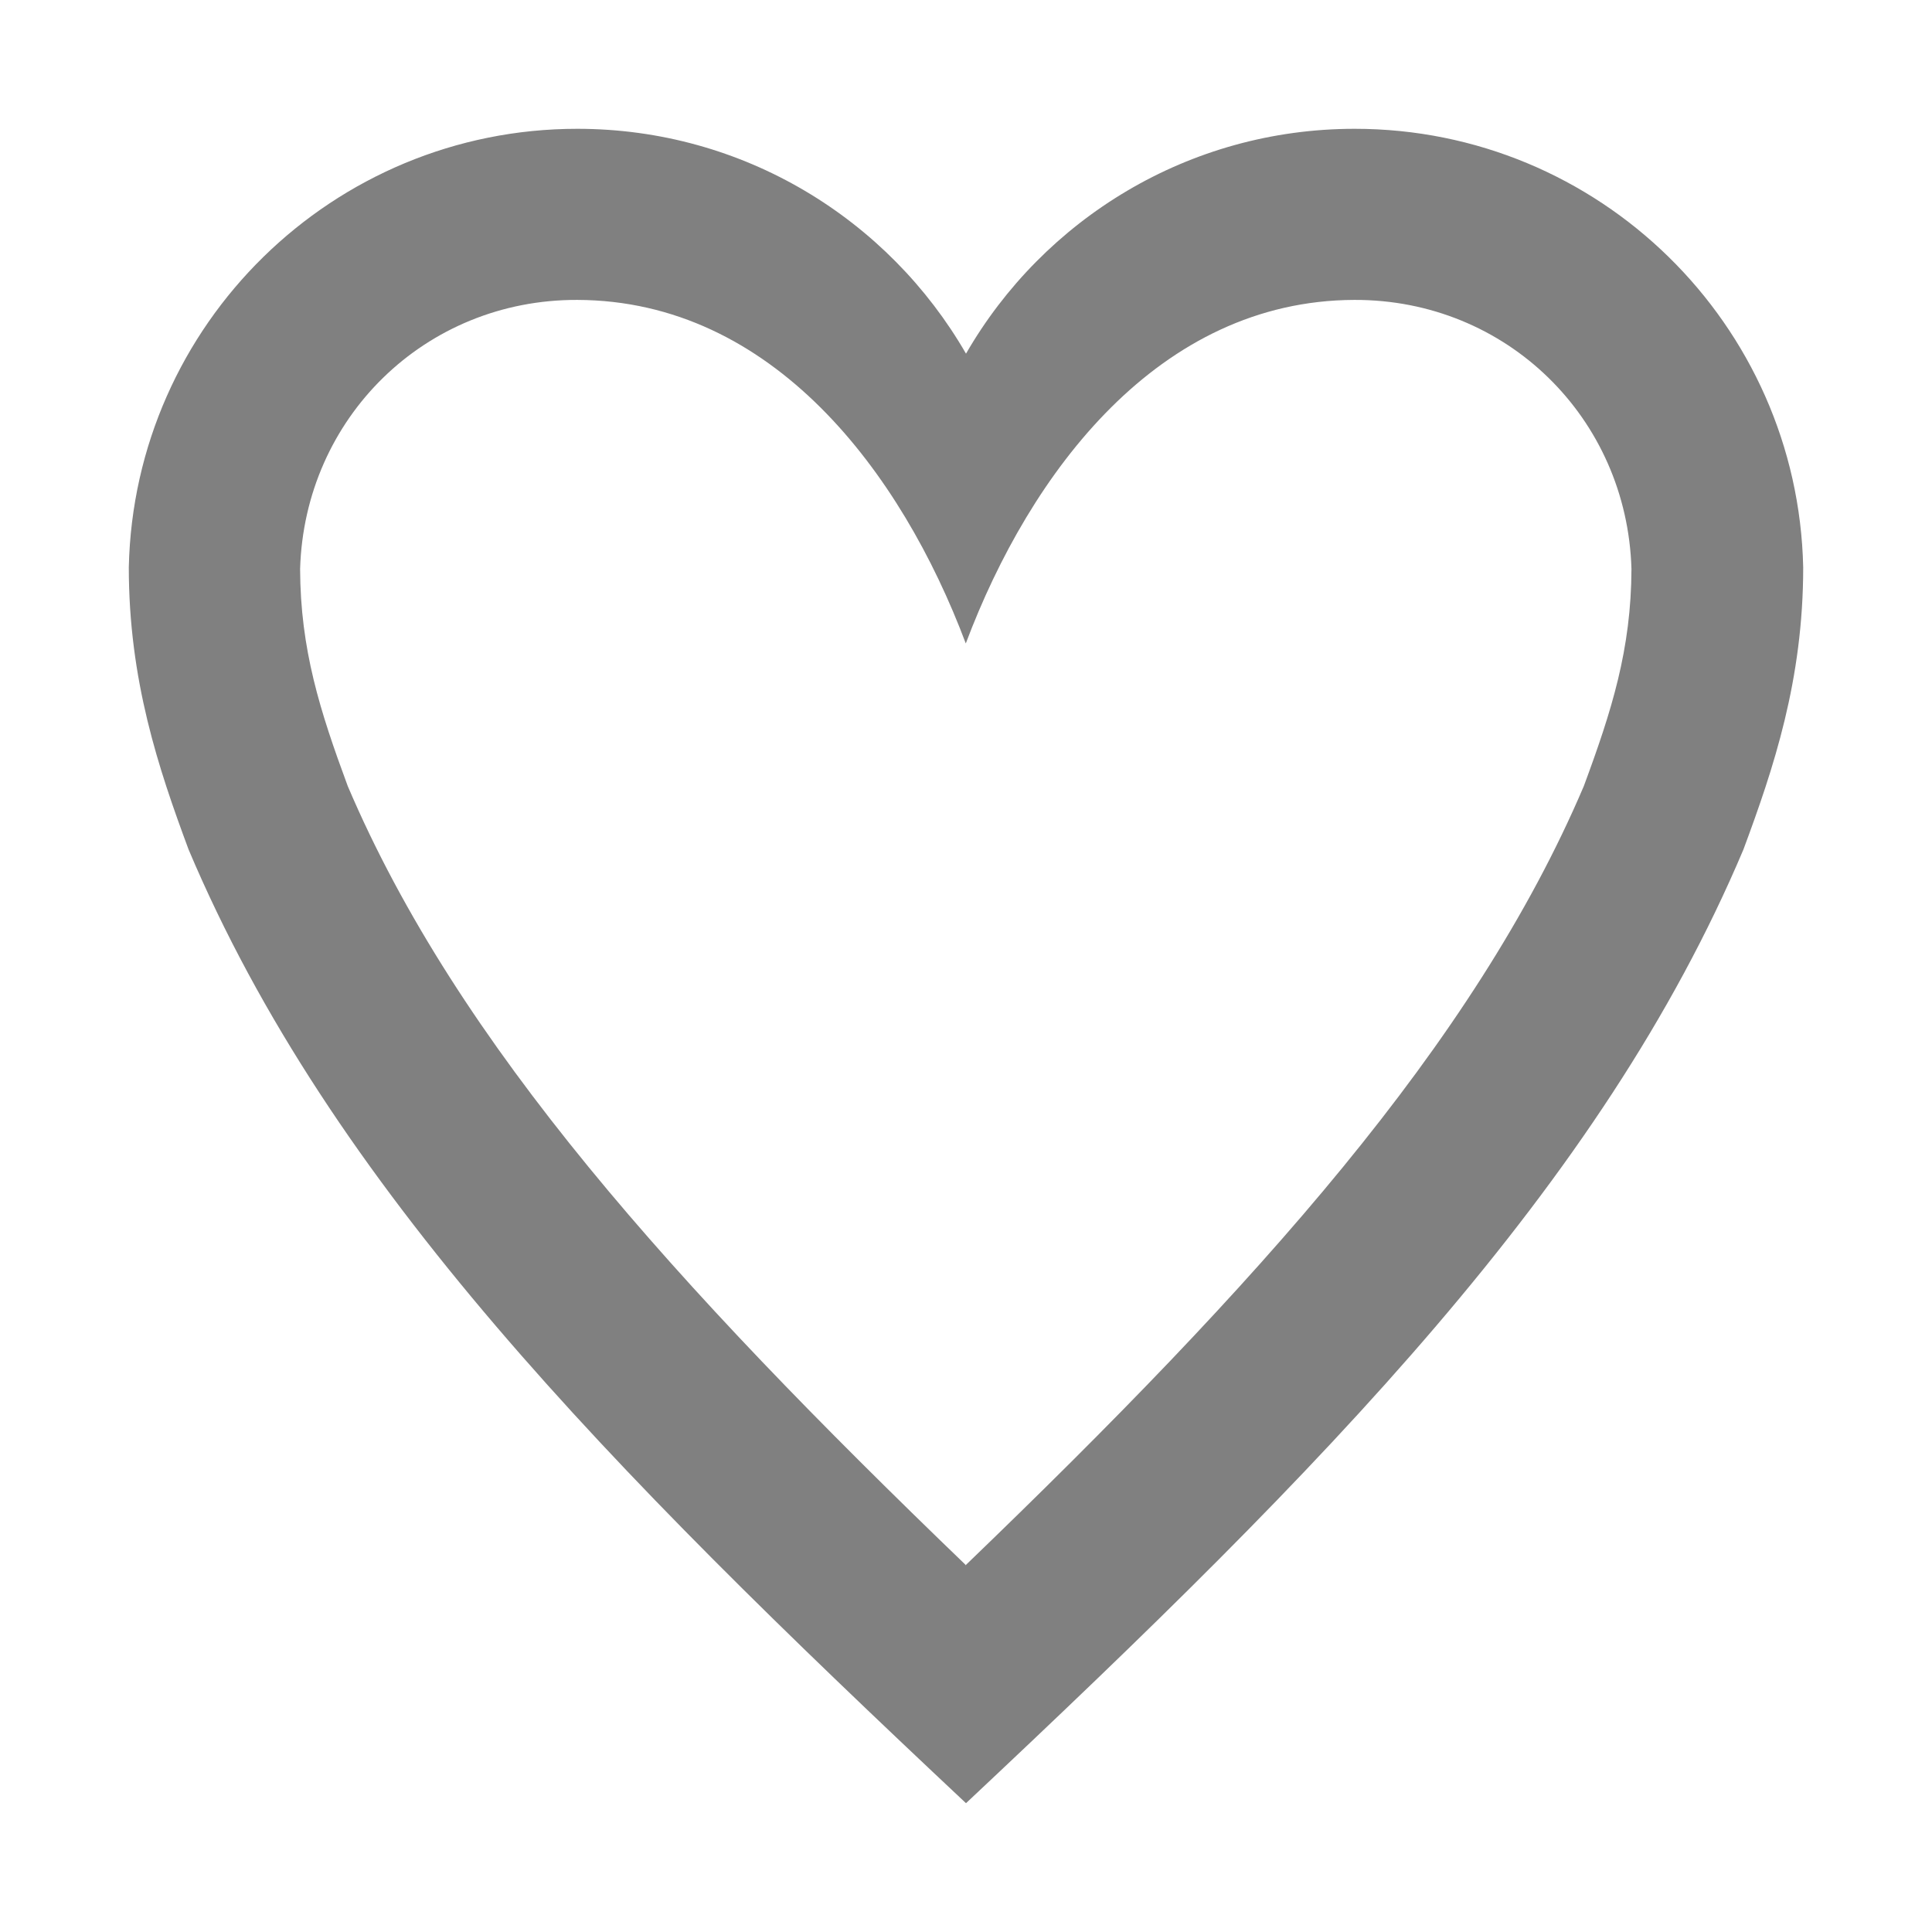 <?xml version="1.0" encoding="UTF-8" standalone="no"?>
<!-- Created with Inkscape (http://www.inkscape.org/) -->

<svg
   xmlns:dc="http://purl.org/dc/elements/1.1/"
   xmlns:cc="http://creativecommons.org/ns#"
   xmlns:rdf="http://www.w3.org/1999/02/22-rdf-syntax-ns#"
   xmlns:svg="http://www.w3.org/2000/svg"
   xmlns="http://www.w3.org/2000/svg"
   xmlns:sodipodi="http://sodipodi.sourceforge.net/DTD/sodipodi-0.dtd"
   xmlns:inkscape="http://www.inkscape.org/namespaces/inkscape"
   width="90"
   height="90"
   id="svg4874"
   version="1.1"
   inkscape:version="0.48+devel r12837"
   viewBox="0 0 90 90"
   sodipodi:docname="favorite-unselected.svg">
  <defs
     id="defs4876" />
  <sodipodi:namedview
     id="base"
     pagecolor="#ffffff"
     bordercolor="#666666"
     borderopacity="1.0"
     inkscape:pageopacity="0.0"
     inkscape:pageshadow="2"
     inkscape:zoom="6.3664628"
     inkscape:cx="50.546119"
     inkscape:cy="47.349682"
     inkscape:document-units="px"
     inkscape:current-layer="g4845"
     showgrid="true"
     showborder="true"
     fit-margin-top="0"
     fit-margin-left="0"
     fit-margin-right="0"
     fit-margin-bottom="0"
     inkscape:snap-bbox="true"
     inkscape:bbox-paths="true"
     inkscape:bbox-nodes="true"
     inkscape:snap-bbox-edge-midpoints="true"
     inkscape:snap-bbox-midpoints="true"
     inkscape:object-paths="true"
     inkscape:snap-intersection-paths="true"
     inkscape:object-nodes="true"
     inkscape:snap-smooth-nodes="true"
     inkscape:snap-midpoints="true"
     inkscape:snap-object-midpoints="true"
     inkscape:snap-center="true"
     showguides="false"
     inkscape:guide-bbox="true">
    <inkscape:grid
       type="xygrid"
       id="grid5451"
       empspacing="6" />
    <sodipodi:guide
       orientation="1,0"
       position="9,76"
       id="guide4063" />
    <sodipodi:guide
       orientation="1,0"
       position="6,74"
       id="guide4065" />
    <sodipodi:guide
       orientation="0,1"
       position="44,81"
       id="guide4067" />
    <sodipodi:guide
       orientation="0,1"
       position="44,84"
       id="guide4069" />
    <sodipodi:guide
       orientation="0,1"
       position="23,3"
       id="guide4071" />
    <sodipodi:guide
       orientation="0,1"
       position="24,6"
       id="guide4073" />
    <sodipodi:guide
       orientation="1,0"
       position="87,14"
       id="guide4075" />
    <sodipodi:guide
       orientation="1,0"
       position="81,15"
       id="guide4077" />
    <sodipodi:guide
       orientation="0,1"
       position="47,87"
       id="guide4072" />
    <sodipodi:guide
       orientation="1,0"
       position="3,68"
       id="guide4074" />
    <sodipodi:guide
       orientation="0,1"
       position="23,9"
       id="guide4076" />
    <sodipodi:guide
       orientation="1,0"
       position="84,11"
       id="guide4078" />
  </sodipodi:namedview>
  <g
     inkscape:label="Layer 1"
     inkscape:groupmode="layer"
     id="layer1"
     transform="translate(67.857,-84.505)">
    <g
       transform="matrix(0,-1,-1,0,373.505,516.505)"
       id="g4845"
       style="display:inline">
      <rect
         style="opacity:0.31;color:#000000;fill:none;stroke:none;stroke-width:4;marker:none;visibility:visible;display:inline;overflow:visible;enable-background:accumulate"
         id="rect4847"
         width="90"
         height="90"
         x="-432"
         y="351.362"
         transform="scale(-1,1)" />
      <path
         style="color:#000000;fill:#808080;fill-opacity:1;fill-rule:nonzero;stroke:none;stroke-width:3;marker:none;visibility:visible;display:inline;overflow:visible;enable-background:accumulate;opacity:1"
         d="M 26.893 6 C 15.51 6 6.248 15.104 6 26.428 C 6 31.682 7.377 35.785 8.785 39.574 C 15.399 55.232 28.286 68.311 45 84 C 61.714 68.311 74.601 55.232 81.215 39.574 C 82.623 35.785 84 31.682 84 26.428 C 83.752 15.104 74.49 6 63.107 6 C 55.364 6 48.609 10.216 45 16.475 C 41.391 10.216 34.636 6 26.893 6 z M 26.893 13.971 C 35.99 14 41.987 21.983 44.99 29.975 C 47.993 21.983 53.99 14 63.088 13.971 C 70.187 13.948 75.795 19.479 76 26.506 C 75.986 30.259 75.078 33.116 73.779 36.623 C 68.658 48.645 58.58 59.823 45 72.896 L 45 72.916 C 44.997 72.913 44.994 72.91 44.99 72.906 C 44.987 72.91 44.984 72.913 44.98 72.916 L 44.98 72.896 C 31.401 59.823 21.323 48.645 16.201 36.623 C 14.903 33.116 13.994 30.259 13.98 26.506 C 14.185 19.479 19.793 13.948 26.893 13.971 z "
         transform="matrix(0,-1,-1,0,432,441.362)"
         id="path4104" />
    </g>
  </g>
</svg>

